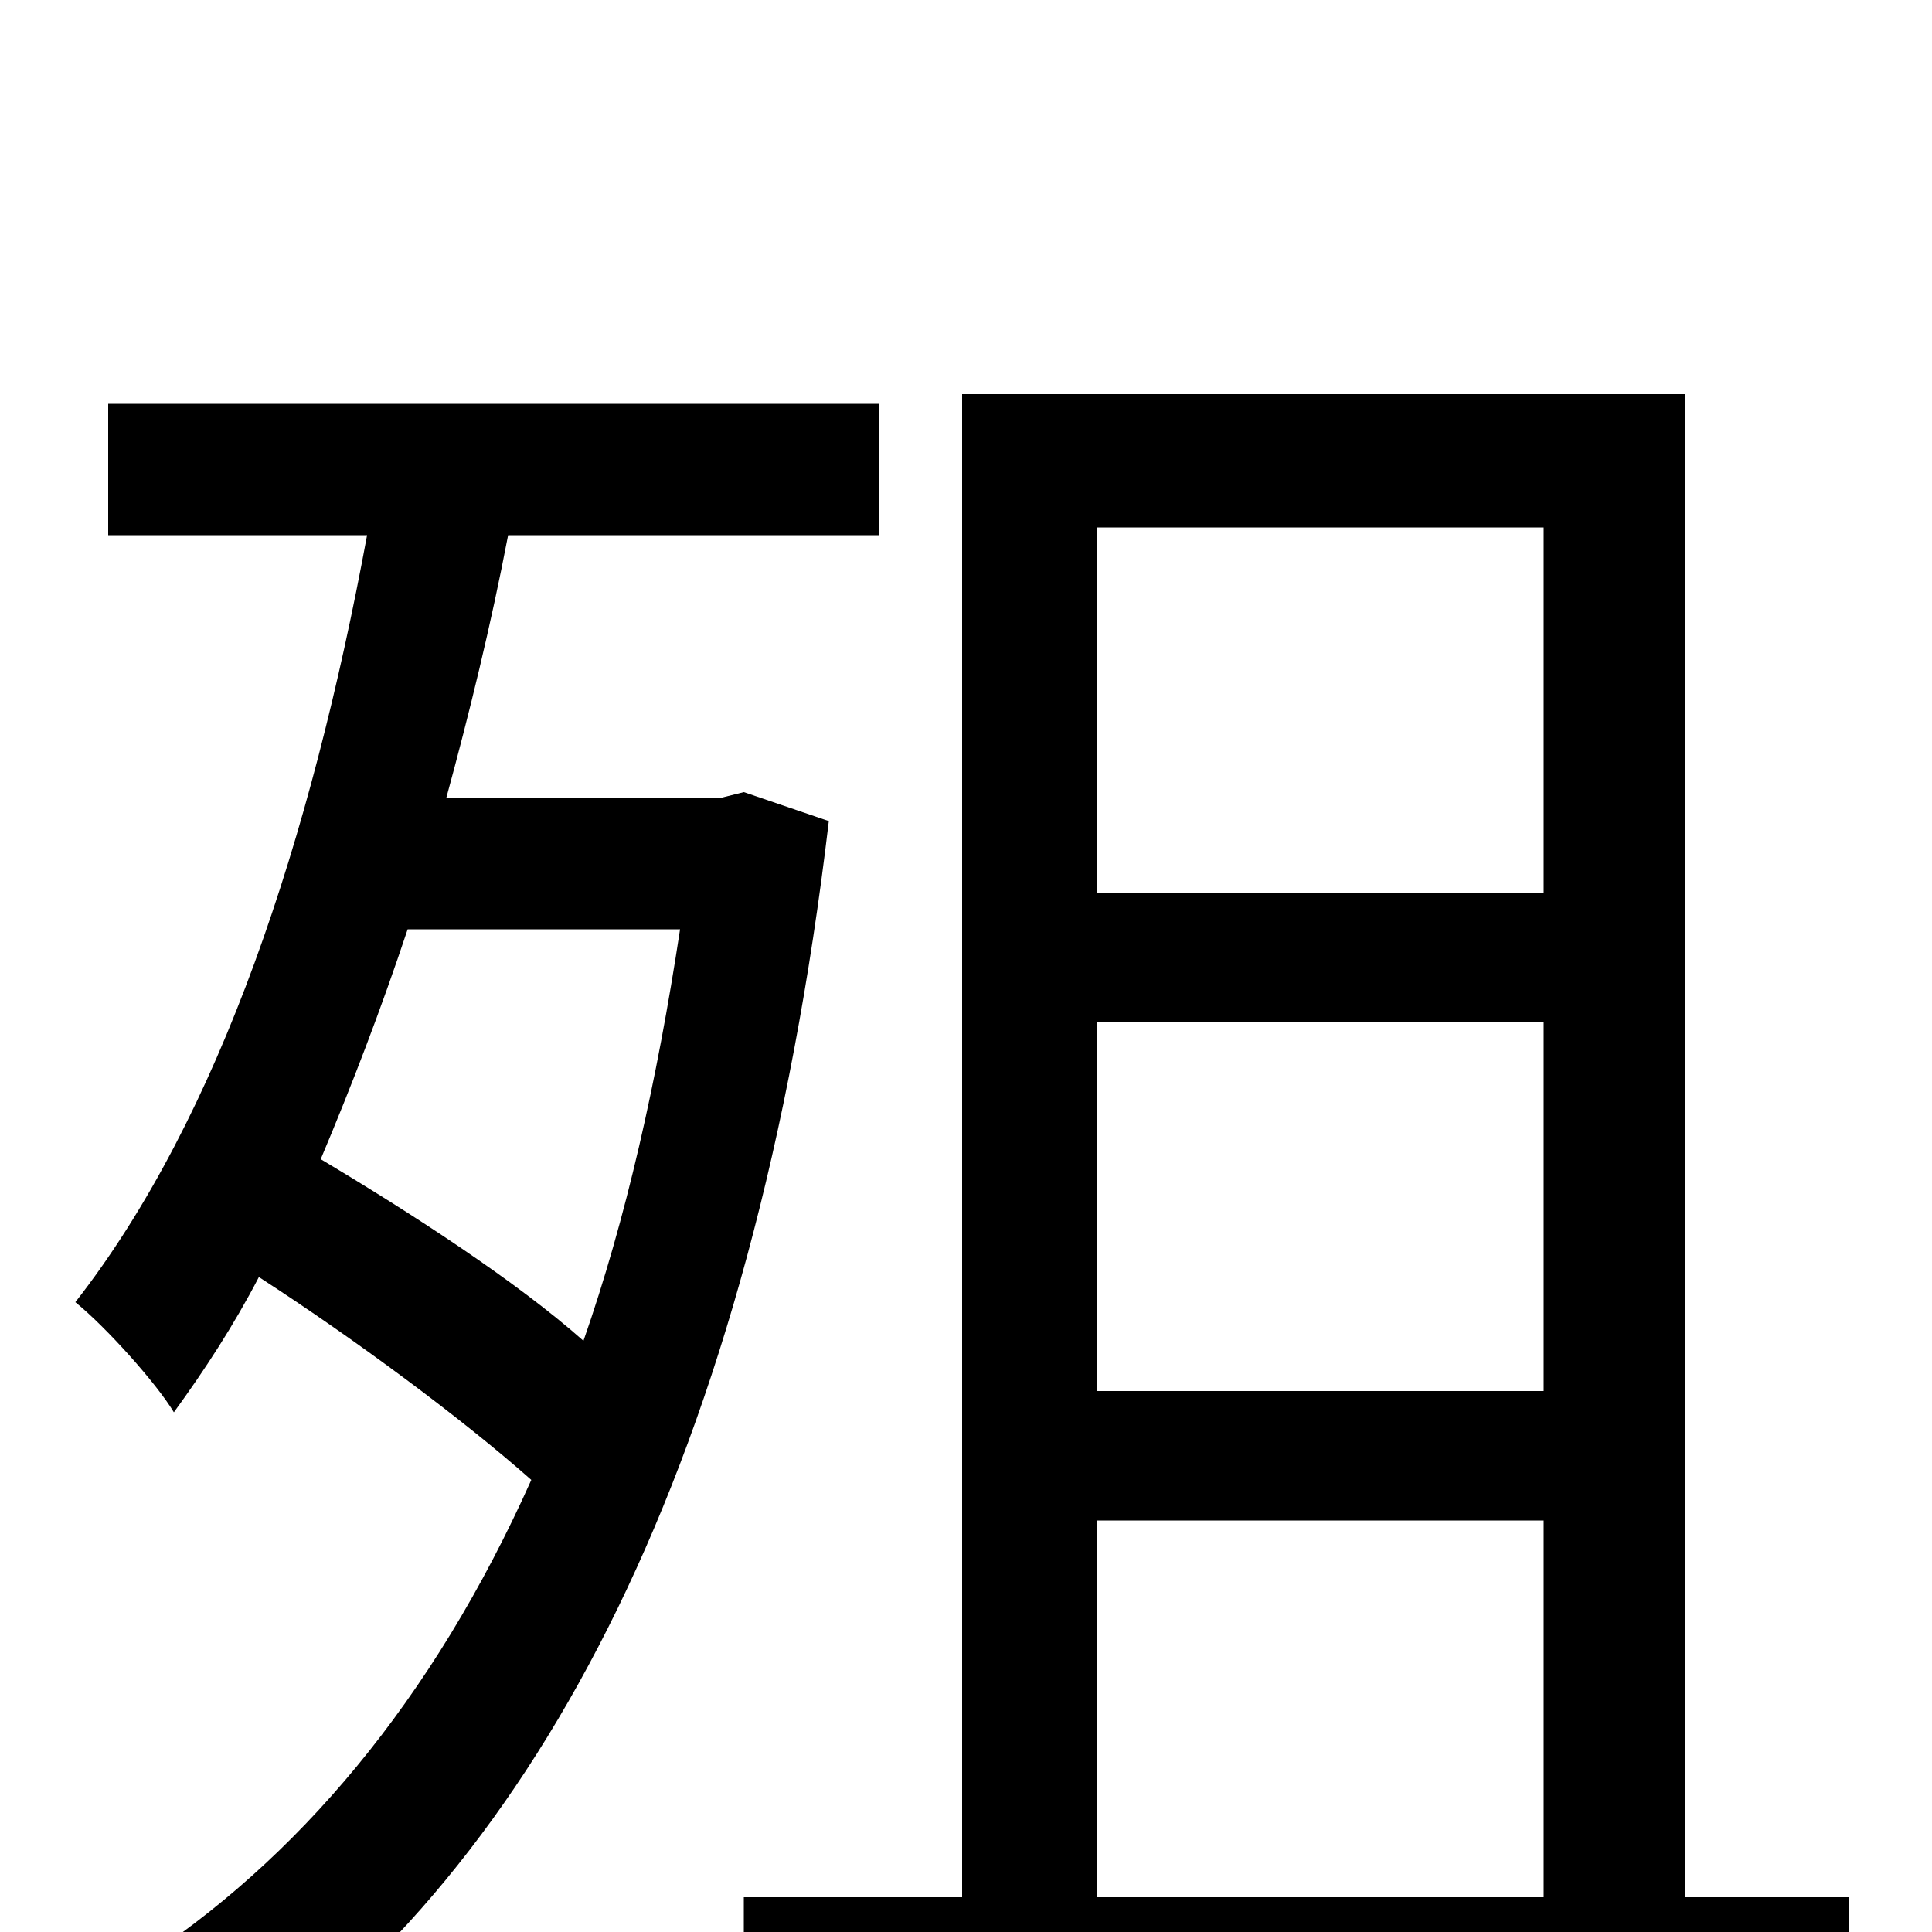 <svg xmlns="http://www.w3.org/2000/svg" viewBox="0 -1000 1000 1000">
	<path fill="#000000" d="M352 -519C340 -440 324 -369 302 -306C267 -337 213 -372 166 -400C182 -438 197 -477 211 -519ZM385 -590L373 -587H231C243 -631 254 -676 263 -723H455V-791H56V-723H190C161 -566 114 -422 39 -326C55 -313 81 -284 90 -269C106 -291 121 -314 134 -339C185 -306 240 -265 275 -234C224 -120 154 -37 70 17C85 29 111 57 122 74C279 -35 390 -245 429 -575ZM568 -213H799V-18H568ZM799 -727V-538H568V-727ZM799 -280H568V-471H799ZM872 -18V-796H498V-18H385V52H957V-18Z"/>
</svg>
